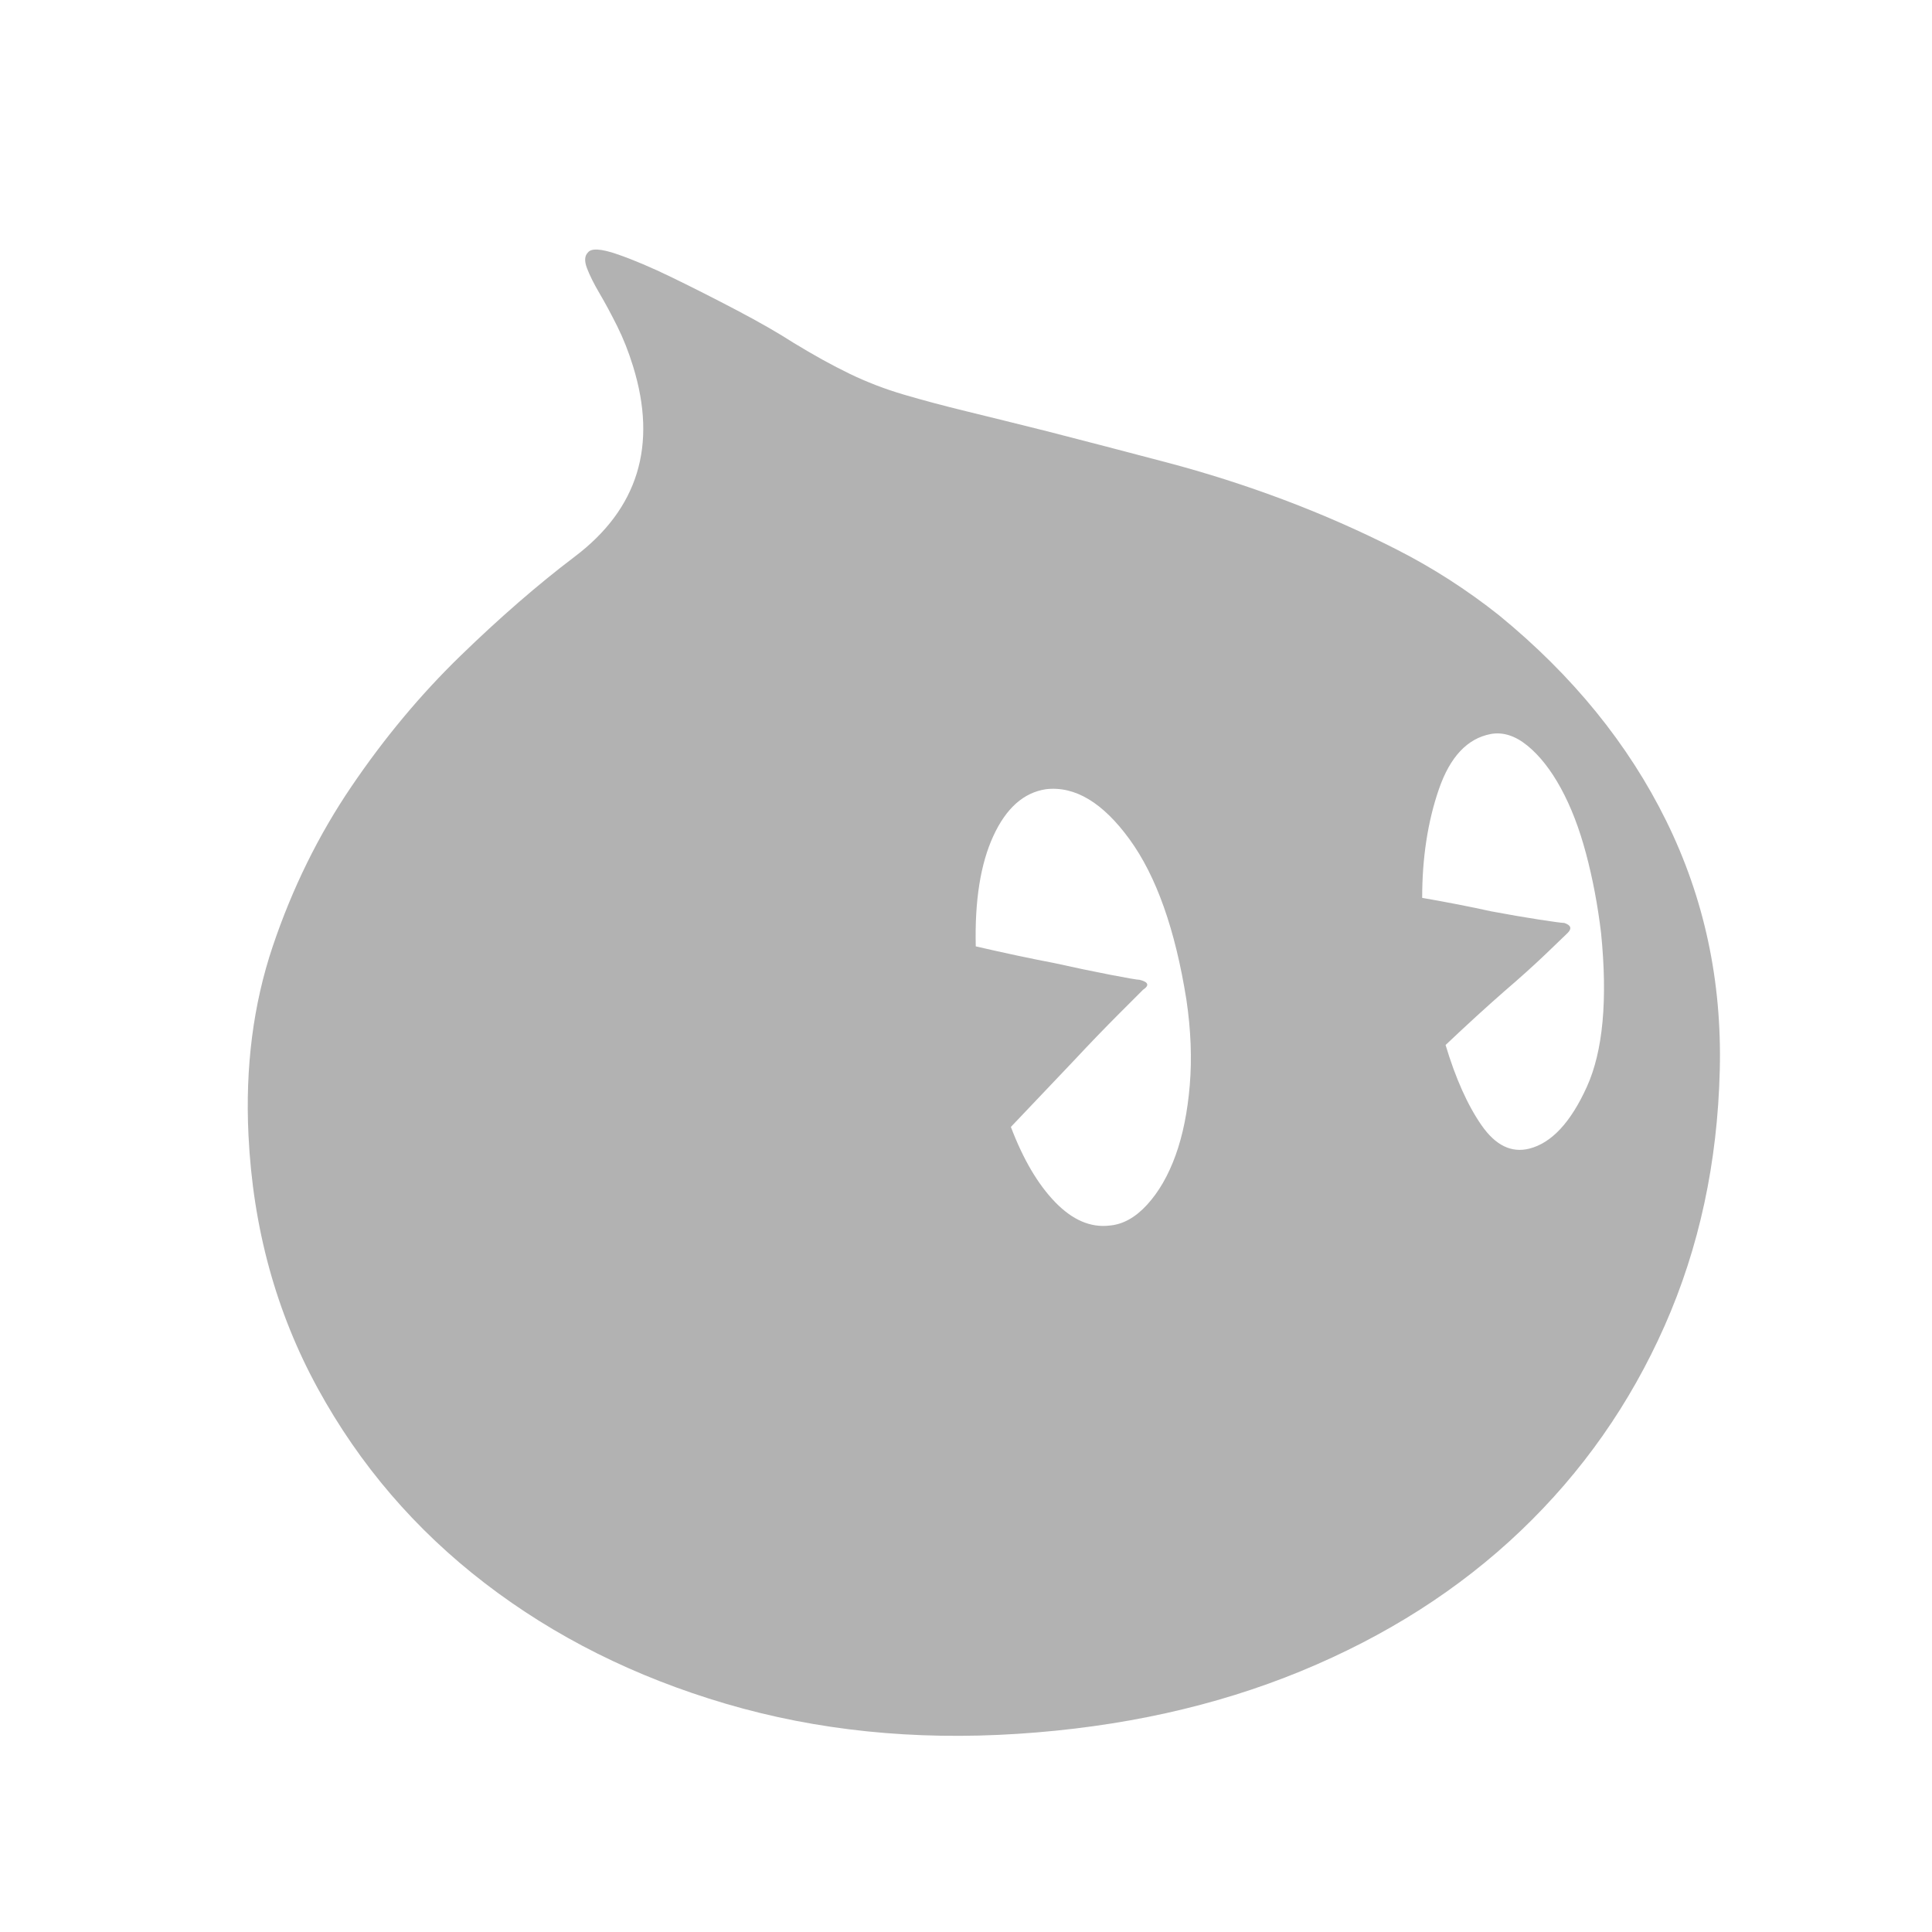 <?xml version="1.0" encoding="utf-8"?>
<!-- Generator: Adobe Illustrator 18.0.0, SVG Export Plug-In . SVG Version: 6.00 Build 0)  -->
<!DOCTYPE svg PUBLIC "-//W3C//DTD SVG 1.1//EN" "http://www.w3.org/Graphics/SVG/1.1/DTD/svg11.dtd">
<svg version="1.1" id="图形" xmlns="http://www.w3.org/2000/svg" xmlns:xlink="http://www.w3.org/1999/xlink" x="0px" y="0px"
	 viewBox="15.167 -16.333 1000.636 1000.678" enable-background="new 15.167 -16.333 1000.636 1000.678" xml:space="preserve">
<path fill="#B2B2B2" d="M791.583,302.358c38.101,31.174,66.966,66.677,86.593,106.51c19.628,39.833,28.865,82.841,27.71,129.024
	c-1.155,47.915-10.68,92.078-28.576,132.488c-17.896,40.41-42.719,75.769-74.47,106.077c-31.751,30.308-69.708,54.554-113.87,72.738
	s-93.088,29.009-146.776,32.473c-53.688,3.464-104.056-1.732-151.105-15.587c-47.049-13.855-88.614-34.637-124.694-62.347
	c-36.081-27.71-64.945-61.337-86.593-100.881c-21.648-39.544-33.627-83.274-35.936-131.189c-1.732-35.215,2.453-67.831,12.556-97.85
	s23.669-57.585,40.699-82.697s35.792-47.626,56.286-67.543c20.494-19.916,40.266-37.091,59.316-51.523
	c32.905-24.823,43.008-57.729,30.308-98.716c-2.309-7.505-5.051-14.432-8.226-20.782c-3.175-6.35-6.206-11.979-9.092-16.886
	c-2.886-4.907-5.051-9.237-6.494-12.989c-1.443-3.752-1.299-6.494,0.433-8.226c1.732-2.309,6.783-2.021,15.154,0.866
	s17.896,6.927,28.576,12.123c10.68,5.196,21.793,10.824,33.338,16.886c11.546,6.062,21.36,11.69,29.442,16.886
	c10.391,6.35,20.061,11.69,29.009,16.02c8.948,4.33,18.329,7.938,28.143,10.824c9.814,2.886,20.638,5.773,32.472,8.659
	c11.834,2.886,25.834,6.35,41.998,10.391c20.205,5.196,40.699,10.536,61.481,16.02c20.782,5.484,41.132,11.979,61.048,19.484
	c19.917,7.505,39.256,16.02,58.018,25.545C757.09,277.679,774.842,289.081,791.583,302.358L791.583,302.358z M589.821,618.424
	c6.927-0.577,13.422-4.185,19.483-10.824c6.062-6.639,10.968-15.154,14.721-25.545c3.752-10.391,6.206-22.514,7.36-36.369
	c1.154-13.855,0.577-28.576-1.732-44.163c-5.773-36.369-15.587-64.079-29.442-83.13c-13.855-19.051-28.287-27.71-43.297-25.978
	c-11.546,1.732-20.638,9.814-27.277,24.246c-6.639,14.432-9.67,33.483-9.092,57.152c15.009,3.464,28.576,6.35,40.699,8.659
	c10.391,2.309,20.061,4.33,29.009,6.062c8.948,1.732,13.999,2.598,15.154,2.598c4.618,1.155,5.196,2.886,1.732,5.196l-12.123,12.123
	c-7.505,7.505-15.298,15.587-23.38,24.246l-32.905,34.637c6.35,16.741,13.999,29.73,22.947,38.967
	C570.626,615.538,580.007,619.579,589.821,618.424L589.821,618.424z M807.17,578.591c11.546-2.886,21.504-13.566,29.875-32.04
	c8.371-18.473,10.824-45.029,7.36-79.666c-1.732-14.432-4.33-28.143-7.793-41.132c-3.464-12.989-7.793-24.246-12.989-33.771
	c-5.196-9.525-10.968-16.886-17.319-22.081c-6.35-5.196-12.7-7.216-19.051-6.062c-12.123,2.309-21.071,11.834-26.844,28.576
	c-5.773,16.741-8.659,35.503-8.659,56.286c13.278,2.309,25.112,4.618,35.503,6.927c9.237,1.732,17.607,3.175,25.112,4.33
	c7.505,1.155,11.834,1.732,12.989,1.732c3.464,1.155,4.041,2.886,1.732,5.196c-1.155,1.155-4.907,4.763-11.257,10.824
	c-6.35,6.062-13.566,12.556-21.648,19.484c-9.237,8.082-19.339,17.319-30.308,27.71c5.196,17.319,11.401,31.174,18.618,41.565
	C789.707,576.859,797.933,580.9,807.17,578.591L807.17,578.591z"/>
</svg>
